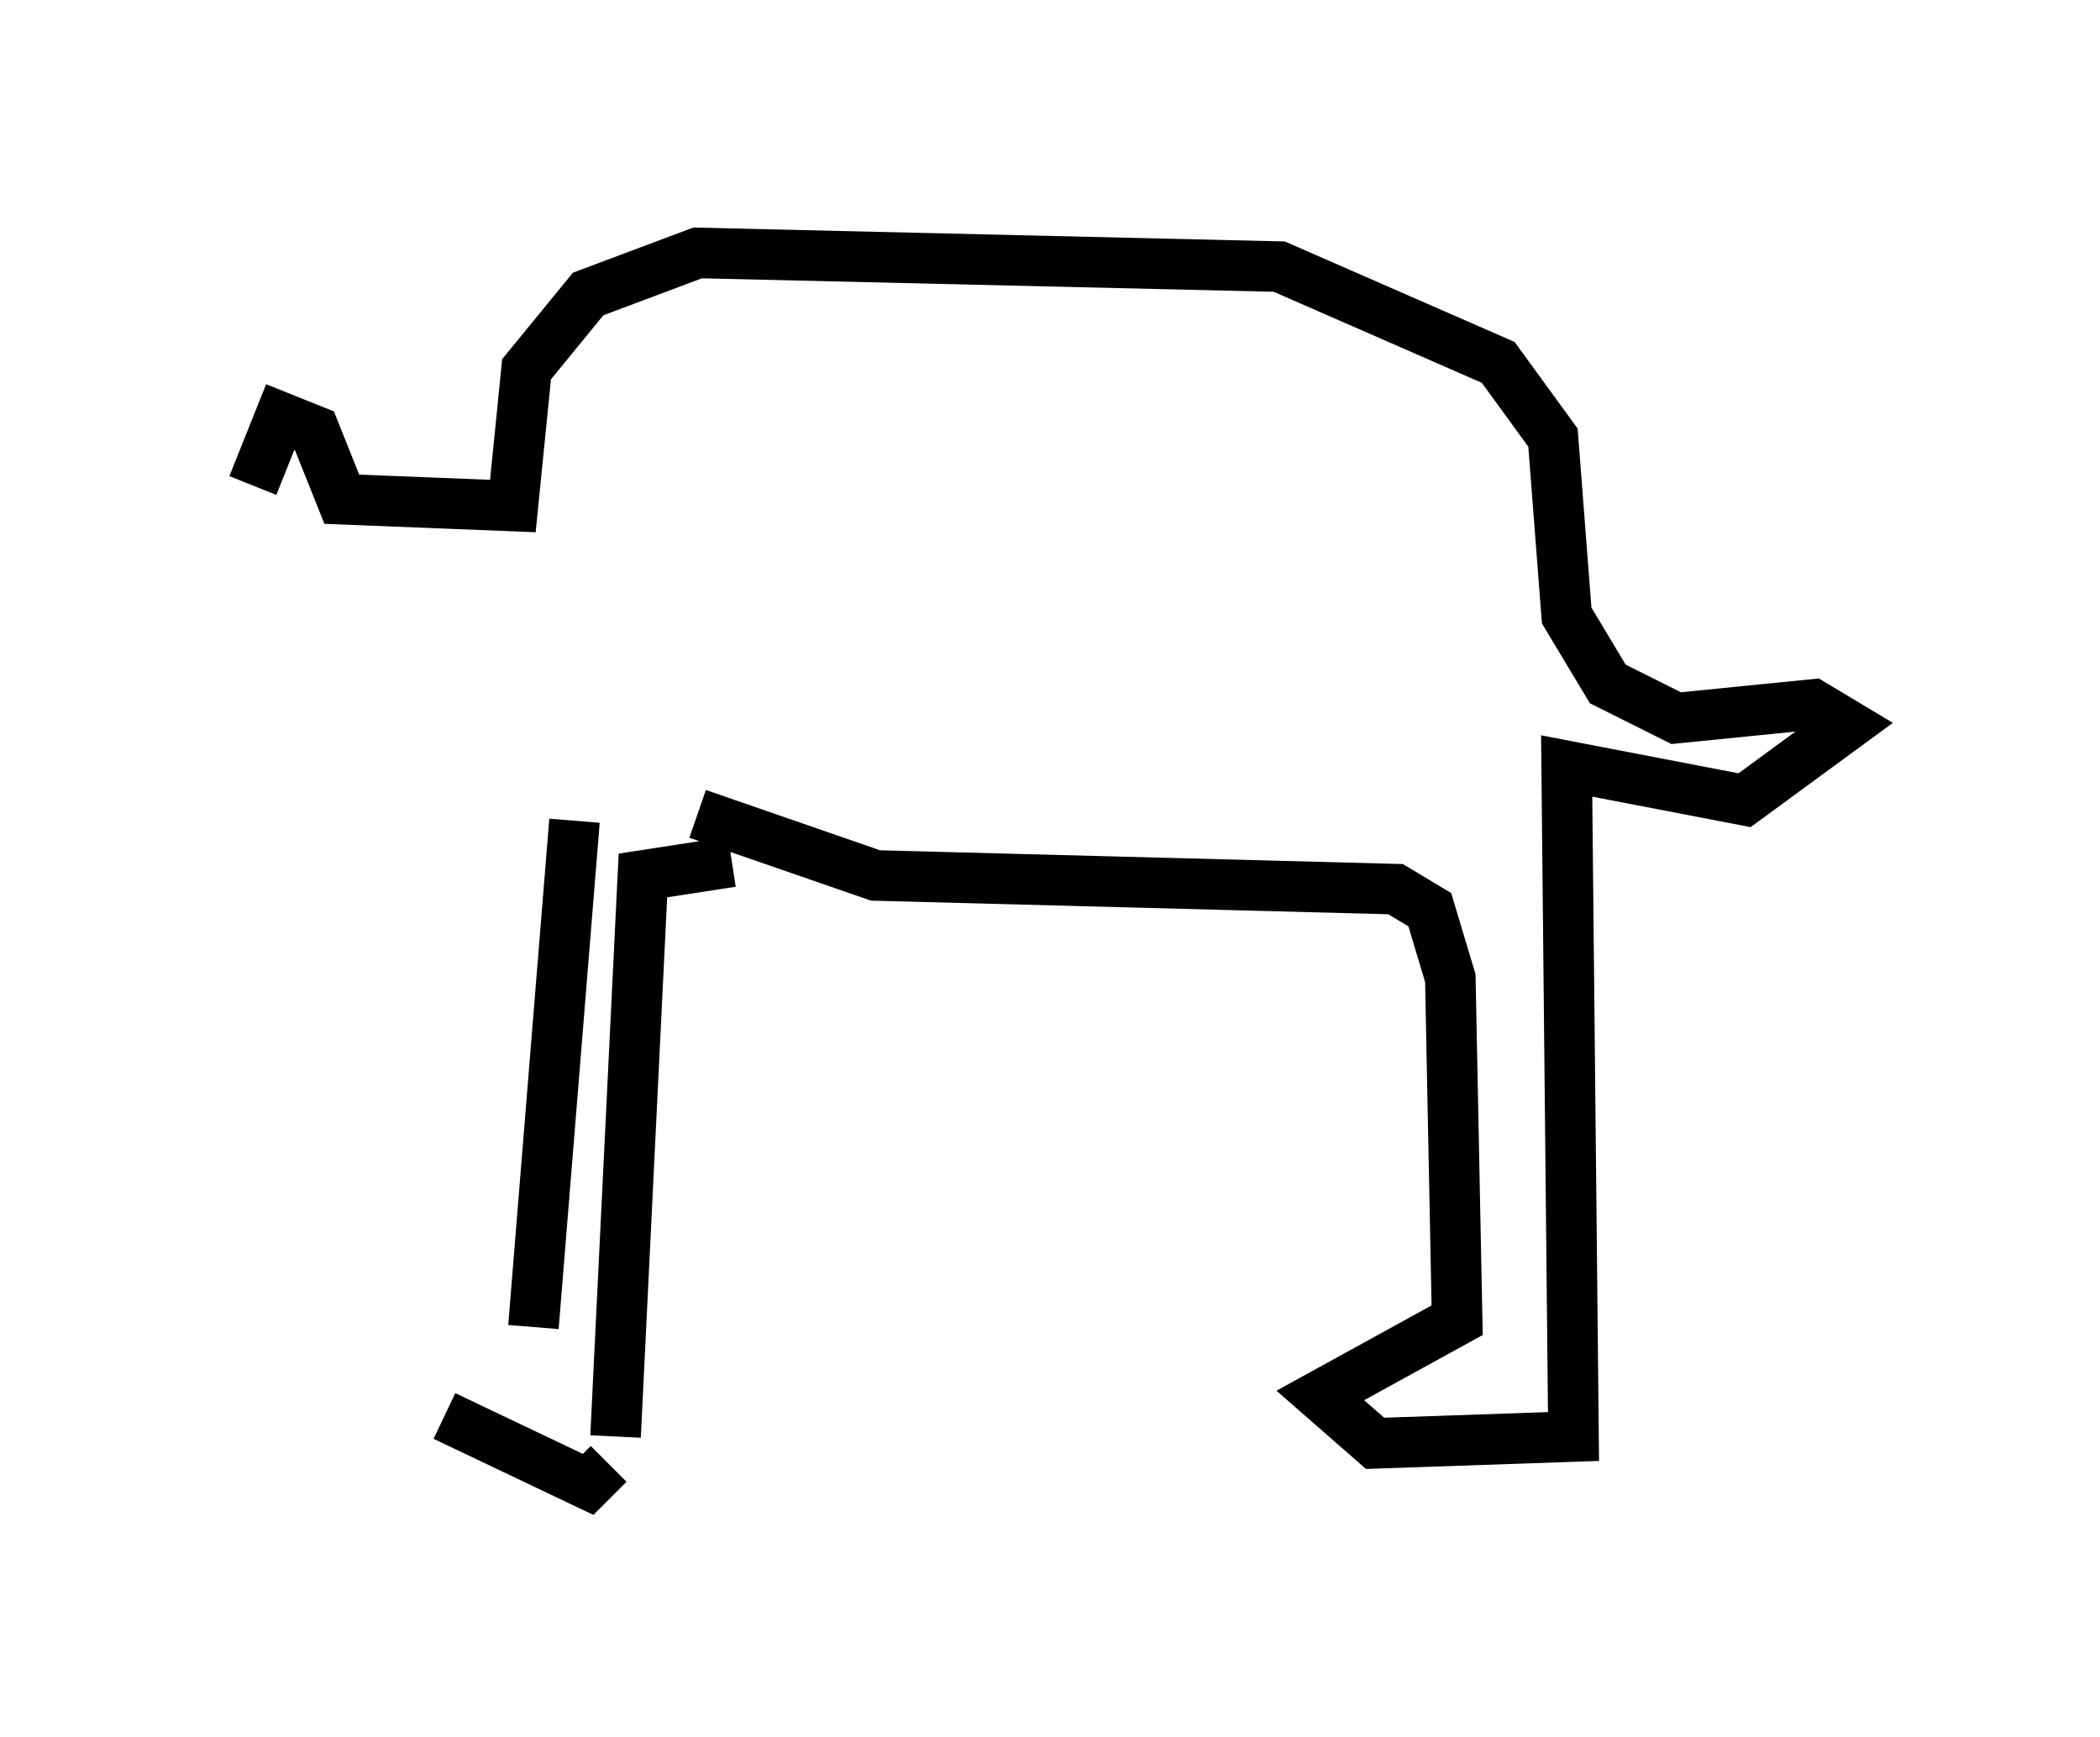 <?xml version="1.0" encoding="utf-8" ?>
<svg baseProfile="full" height="34.357" version="1.1" width="41.529" xmlns="http://www.w3.org/2000/svg" xmlns:ev="http://www.w3.org/2001/xml-events" xmlns:xlink="http://www.w3.org/1999/xlink"><defs /><rect fill="white" height="34.357" width="41.529" x="0" y="0" /><path d="M10.277, 27.192 m-1.488, 0.812 l2.842, 1.353 0.406, -0.406 m-1.488, -2.706 l0.812, -10.013 m0.812, 12.178 l0.541, -11.096 1.759, -0.271 m4.736, 0.541 l0.0, 0.0 m-5.413, -1.488 l3.518, 1.218 10.284, 0.271 l0.677, 0.406 0.406, 1.353 l0.135, 6.766 -2.706, 1.488 l1.083, 0.947 3.924, -0.135 l-0.135, -13.261 3.518, 0.677 l2.03, -1.488 -0.677, -0.406 l-2.706, 0.271 -1.353, -0.677 l-0.812, -1.353 -0.271, -3.518 l-1.083, -1.488 -4.33, -1.894 l-11.502, -0.271 -2.165, 0.812 l-1.218, 1.488 -0.271, 2.706 l-3.383, -0.135 -0.541, -1.353 l-0.677, -0.271 -0.541, 1.353 " fill="none" stroke="black" stroke-width="1" /></svg>
